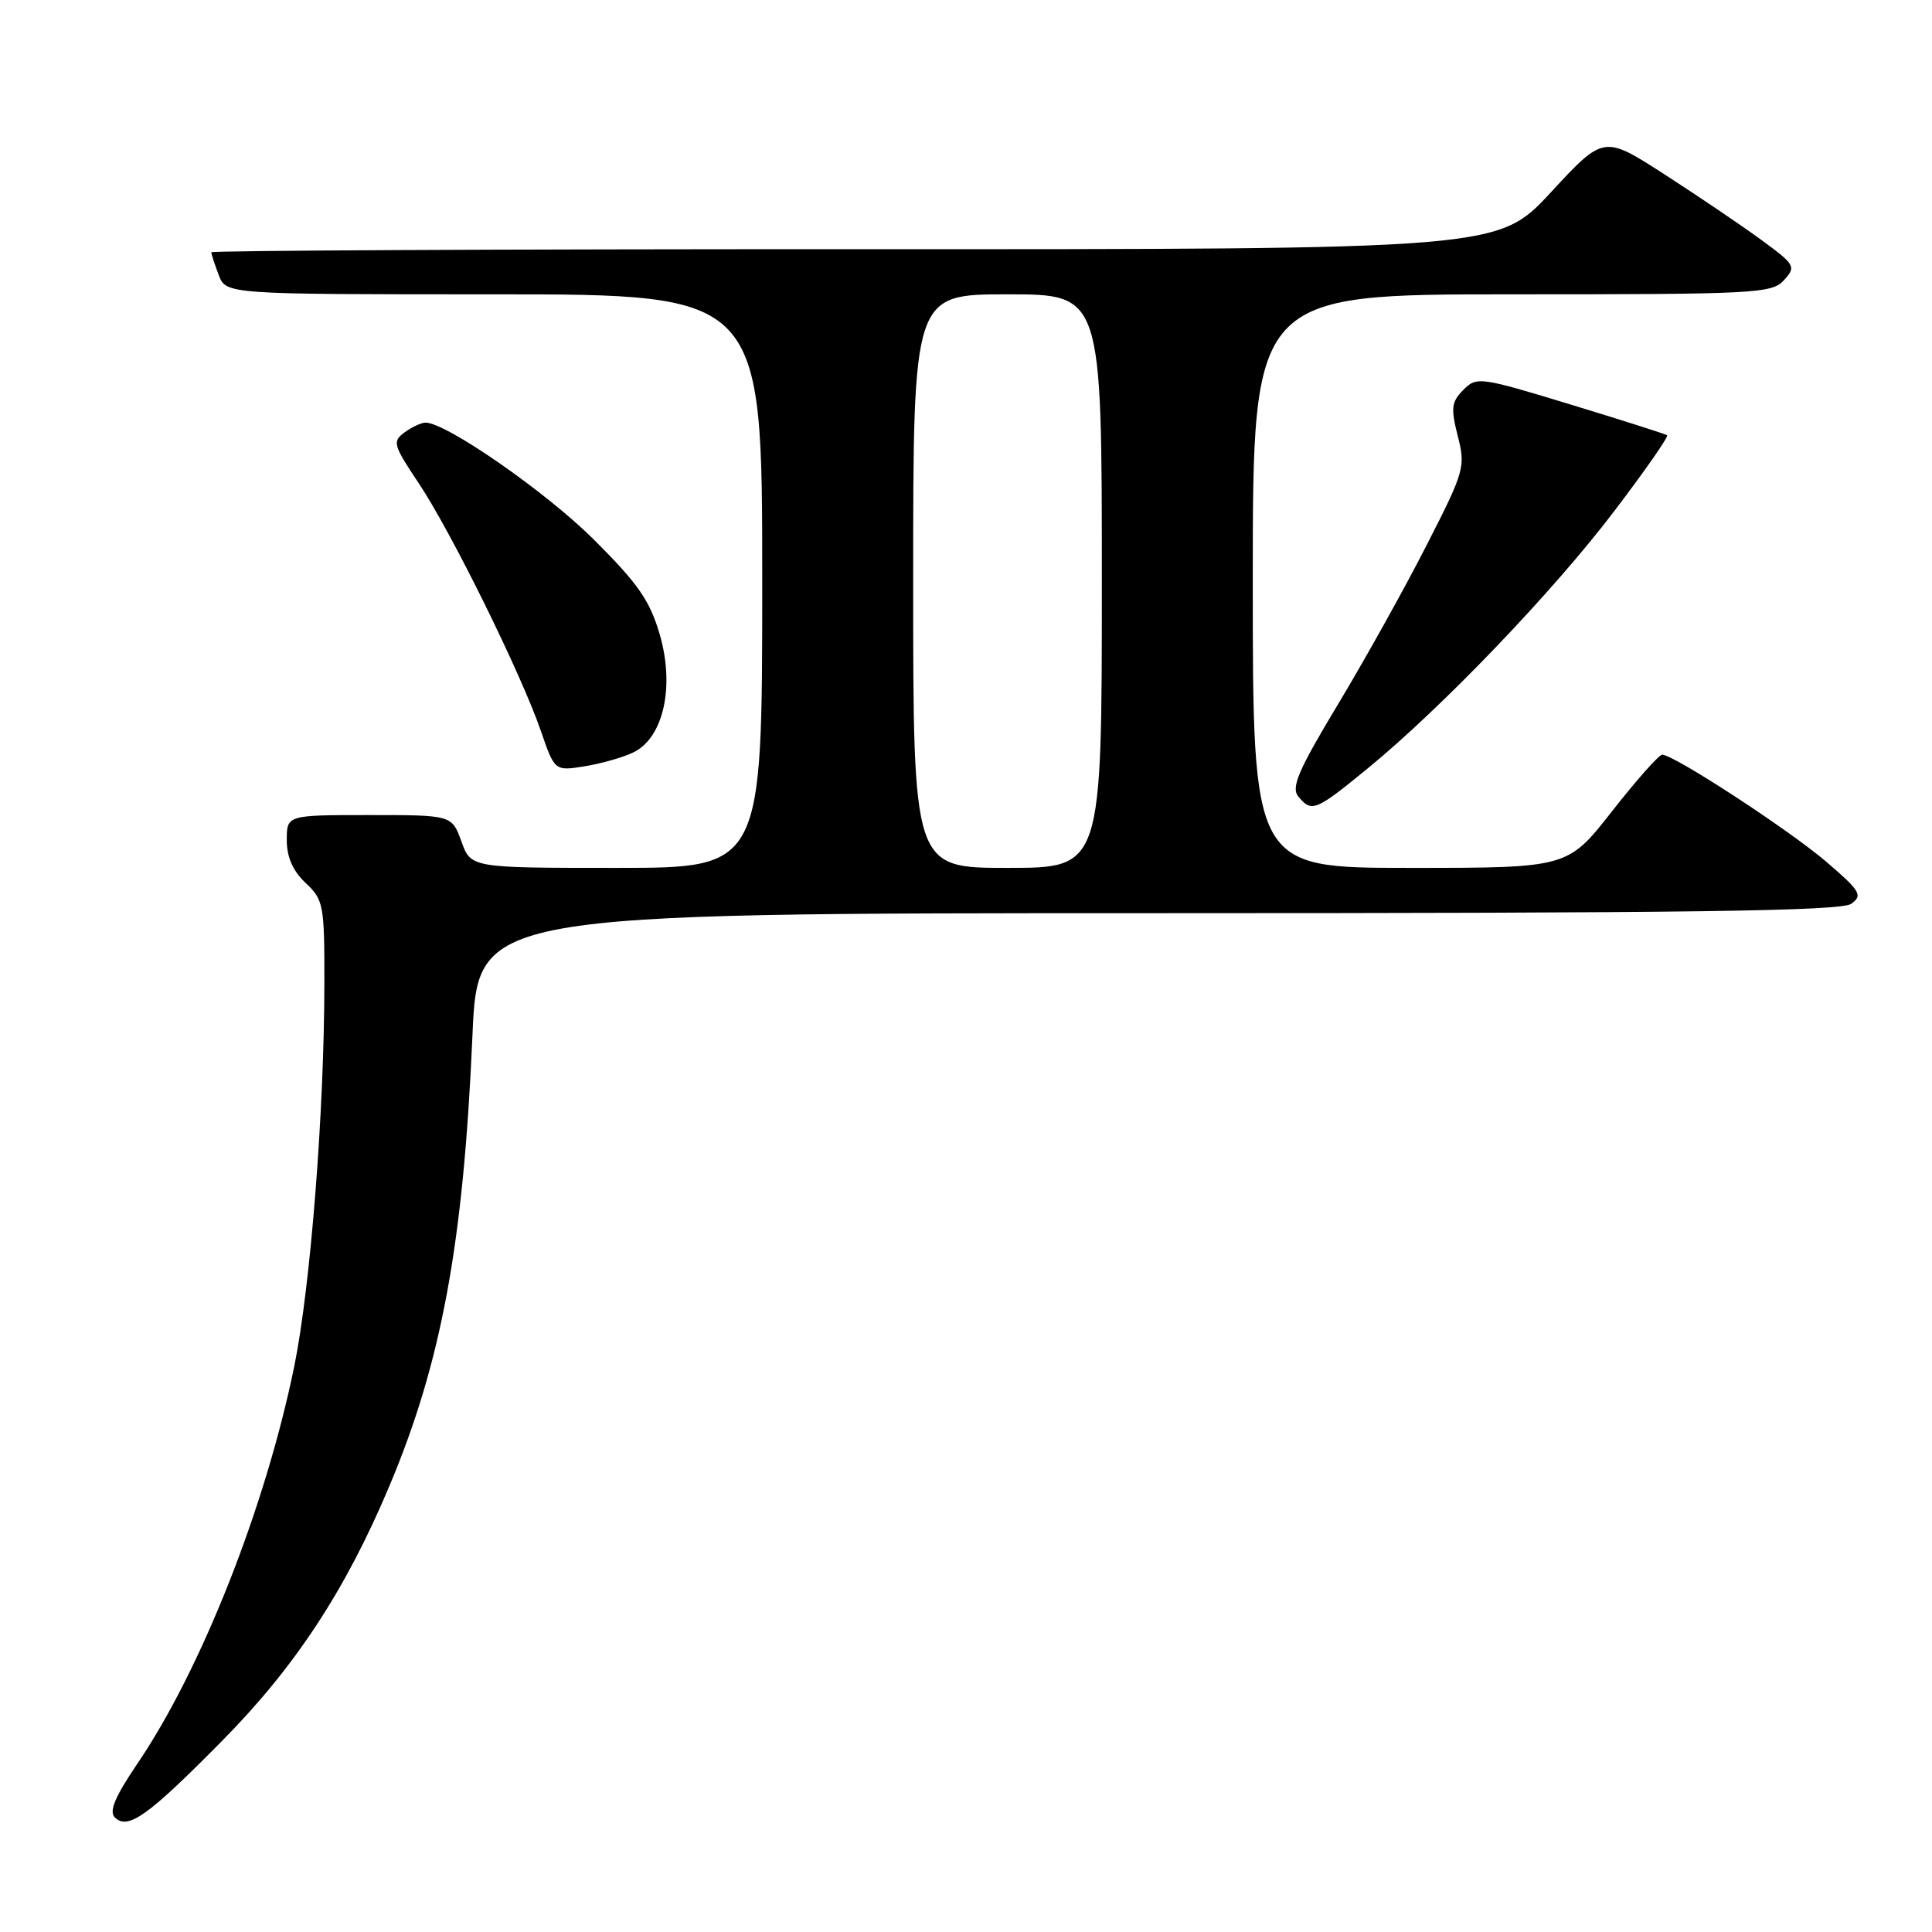 <?xml version="1.0" encoding="UTF-8" standalone="no"?>
<!DOCTYPE svg PUBLIC "-//W3C//DTD SVG 1.1//EN" "http://www.w3.org/Graphics/SVG/1.1/DTD/svg11.dtd" >
<svg xmlns="http://www.w3.org/2000/svg" xmlns:xlink="http://www.w3.org/1999/xlink" version="1.1" viewBox="0 0 256 256">
 <g >
 <path fill="currentColor"
d=" M 29.50 230.60 C 39.12 220.85 45.78 210.71 51.56 196.99 C 58.50 180.54 61.41 164.79 62.60 137.25 C 63.30 121.00 63.30 121.00 153.46 121.00 C 224.01 121.00 243.99 120.73 245.32 119.75 C 246.84 118.63 246.51 118.06 242.03 114.22 C 237.16 110.03 221.80 100.00 220.25 100.00 C 219.83 100.00 216.83 103.37 213.60 107.50 C 207.72 115.00 207.72 115.00 186.86 115.00 C 166.00 115.00 166.00 115.00 166.00 77.00 C 166.00 39.00 166.00 39.00 200.35 39.00 C 232.69 39.00 234.79 38.89 236.39 37.12 C 238.02 35.32 237.88 35.08 233.30 31.73 C 230.66 29.80 224.90 25.91 220.50 23.07 C 212.50 17.92 212.50 17.92 205.50 25.48 C 198.50 33.04 198.50 33.04 113.25 33.02 C 66.36 33.01 28.00 33.20 28.00 33.43 C 28.00 33.67 28.44 35.02 28.98 36.43 C 29.95 39.00 29.95 39.00 65.48 39.00 C 101.00 39.00 101.00 39.00 101.00 77.00 C 101.00 115.00 101.00 115.00 81.70 115.00 C 62.40 115.00 62.40 115.00 61.14 111.50 C 59.87 108.00 59.87 108.00 48.94 108.00 C 38.00 108.00 38.00 108.00 38.00 111.33 C 38.00 113.58 38.81 115.41 40.50 117.00 C 42.88 119.23 43.00 119.89 42.98 130.42 C 42.96 147.42 41.14 170.47 39.00 181.00 C 35.19 199.66 26.68 221.22 18.18 233.73 C 15.24 238.07 14.42 240.02 15.21 240.81 C 16.94 242.54 19.61 240.63 29.50 230.60 Z  M 181.20 101.84 C 191.07 93.76 205.80 78.39 213.90 67.72 C 217.98 62.36 221.13 57.84 220.90 57.67 C 220.68 57.51 214.93 55.68 208.11 53.60 C 196.10 49.94 195.67 49.88 193.90 51.66 C 192.32 53.26 192.22 54.06 193.16 57.77 C 194.21 61.87 194.05 62.43 189.02 72.27 C 186.15 77.90 180.88 87.36 177.31 93.29 C 172.02 102.08 171.05 104.35 172.03 105.54 C 173.81 107.68 174.30 107.49 181.20 101.84 Z  M 83.92 99.70 C 87.91 97.78 89.43 90.99 87.42 84.07 C 86.11 79.58 84.55 77.33 78.66 71.47 C 72.33 65.17 59.13 56.00 56.38 56.00 C 55.83 56.00 54.59 56.58 53.61 57.29 C 51.96 58.50 52.09 58.95 55.49 64.04 C 59.77 70.45 69.02 89.20 71.66 96.83 C 73.50 102.17 73.50 102.17 77.46 101.54 C 79.63 101.19 82.54 100.37 83.92 99.70 Z  M 121.00 77.00 C 121.00 39.00 121.00 39.00 133.50 39.00 C 146.00 39.00 146.00 39.00 146.00 77.00 C 146.00 115.00 146.00 115.00 133.50 115.00 C 121.00 115.00 121.00 115.00 121.00 77.00 Z "/>
</g>
</svg>
